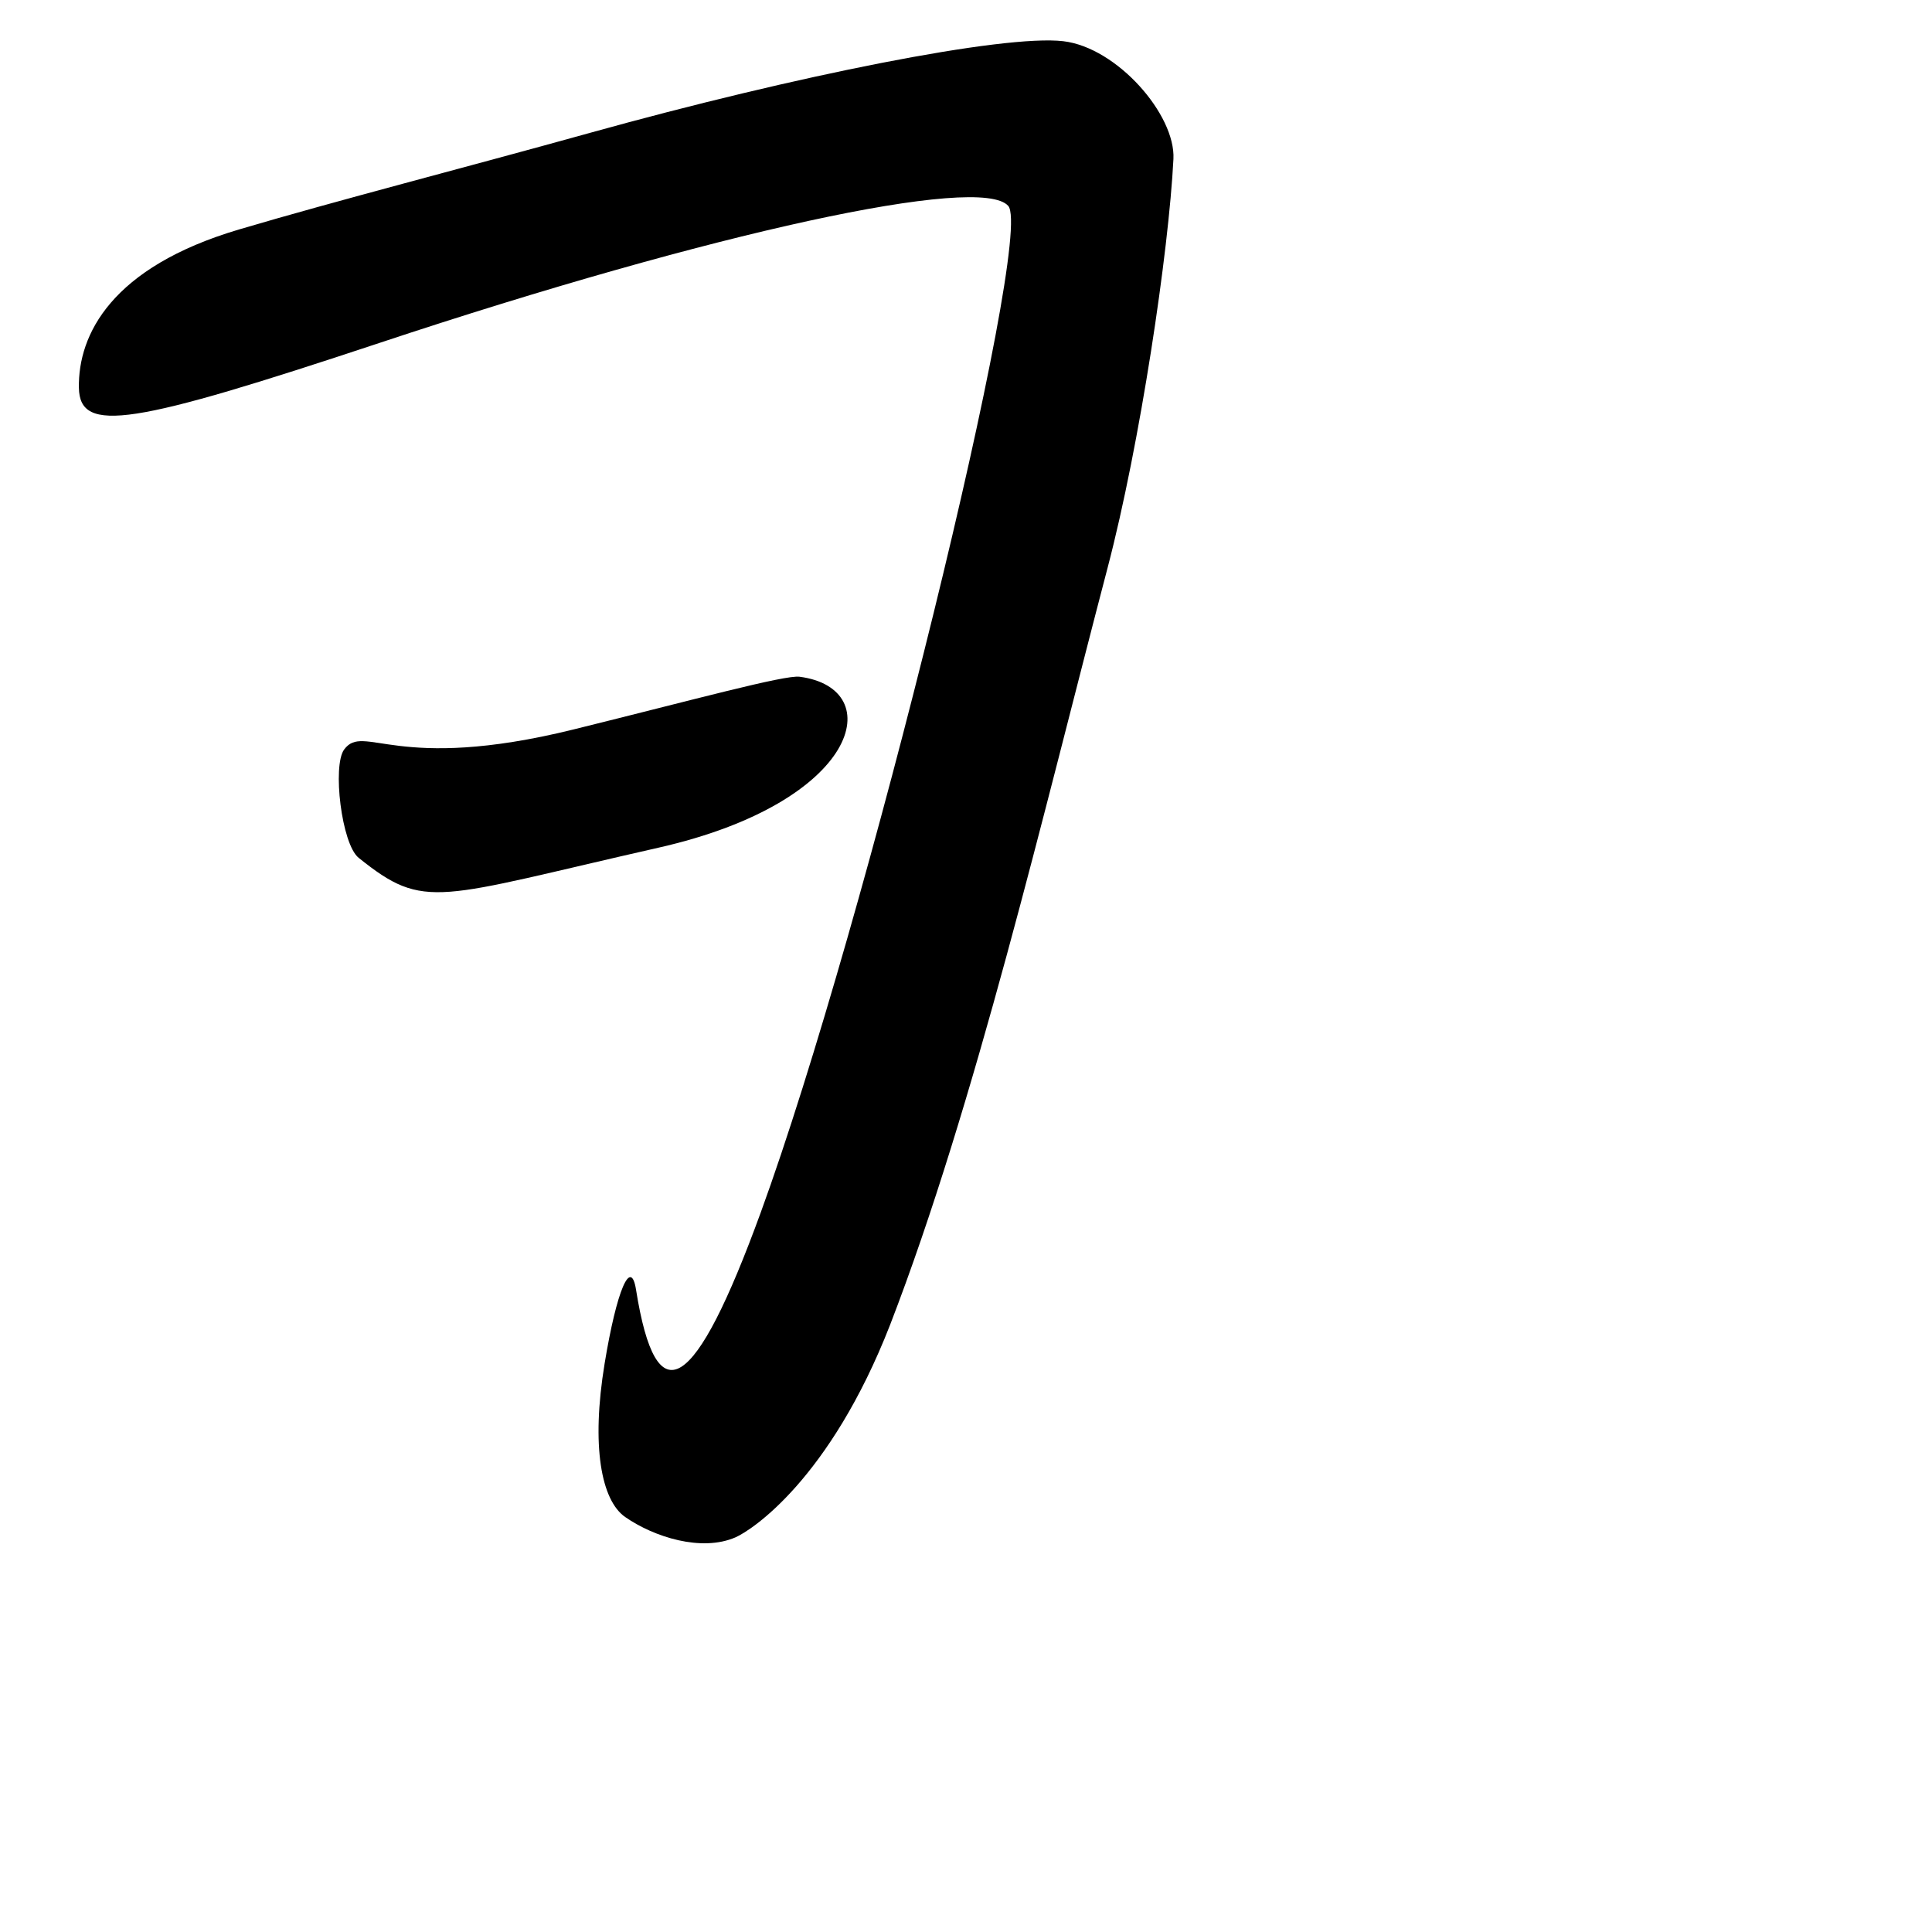 <?xml version="1.0" encoding="UTF-8" standalone="no"?>
<!-- Created with Inkscape (http://www.inkscape.org/) -->

<svg
   xmlns:dc="http://purl.org/dc/elements/1.1/"
   xmlns:cc="http://creativecommons.org/ns#"
   xmlns:rdf="http://www.w3.org/1999/02/22-rdf-syntax-ns#"
   xmlns:svg="http://www.w3.org/2000/svg"
   xmlns="http://www.w3.org/2000/svg"
   xmlns:sodipodi="http://sodipodi.sourceforge.net/DTD/sodipodi-0.dtd"
   xmlns:inkscape="http://www.inkscape.org/namespaces/inkscape"
   width="1000"
   height="1000"
   viewBox="0 0 1000 1000"
   version="1.1"
   id="svg756"
   inkscape:version="0.92.3 (2405546, 2018-03-11)"
   sodipodi:docname="u30ef.svg">
  <defs
     id="defs750" />
  <sodipodi:namedview
     id="base"
     pagecolor="#ffffff"
     bordercolor="#666666"
     borderopacity="1.0"
     inkscape:pageopacity="0.0"
     inkscape:pageshadow="2"
     inkscape:zoom="0.35"
     inkscape:cx="551.42857"
     inkscape:cy="576.33663"
     inkscape:document-units="px"
     inkscape:current-layer="layer1"
     showgrid="true"
     units="px"
     inkscape:window-width="1118"
     inkscape:window-height="864"
     inkscape:window-x="532"
     inkscape:window-y="96"
     inkscape:window-maximized="0"
     showguides="true"
     inkscape:guide-bbox="true">
    <inkscape:grid
       type="xygrid"
       id="grid758" />
    <sodipodi:guide
       position="240,200"
       orientation="0,1"
       id="guide8"
       inkscape:locked="false" />
  </sodipodi:namedview>
  <g
     inkscape:label="Layer 1"
     inkscape:groupmode="layer"
     id="layer1"
     transform="translate(0,-32.417)"
     style="display:inline">
    <path
       style="display:inline;fill:#000000;stroke-width:16.675"
       d="m 323.612,817.636 c -12.42,-8.625 -17.702,-36.711 -10.66,-79.476 6.248,-37.942 13.567,-55.107 16.265,-38.145 10.504,66.045 30.38,53.693 64.583,-40.136 C 447.822,511.678 535.576,154.788 521.875,139.007 507.5,122.45 369.028,152.611 196.568,209.863 68.512,252.374 41.232,257.214 40.837,233.112 40.386,205.56 57.696,170.742 123.686,151.199 174.343,136.197 240.891,119.121 305.27,101.213 411.928,71.544 519.538,50.117 550.367,53.747 c 27.883,3.283 58.156,38.121 57.001,60.96 -2.43,48.038 -17.224,147.335 -34.09,211.652 -32.896,125.449 -68.703,278.229 -112.542,391.732 -31.244,80.082 -71.744,106.44 -80.06,110.057 -17.583,7.649 -42.148,-0.153 -57.065,-10.512 z M 185.632,476.417 c -8.848,-7.105 -13.66,-47.723 -7.5,-56.056 10.319,-13.959 26.463,12.418 118.749,-10.387 62.078,-15.341 109.23,-28.287 116.993,-27.274 46.006,6.005 31.406,64.806 -72.98,88.463 -115.194,26.107 -120.774,32.949 -155.262,5.254 z"
       id="path998"
       inkscape:connector-curvature="0"
       sodipodi:nodetypes="sssssssssssscssssssss" />
  </g>
</svg>
